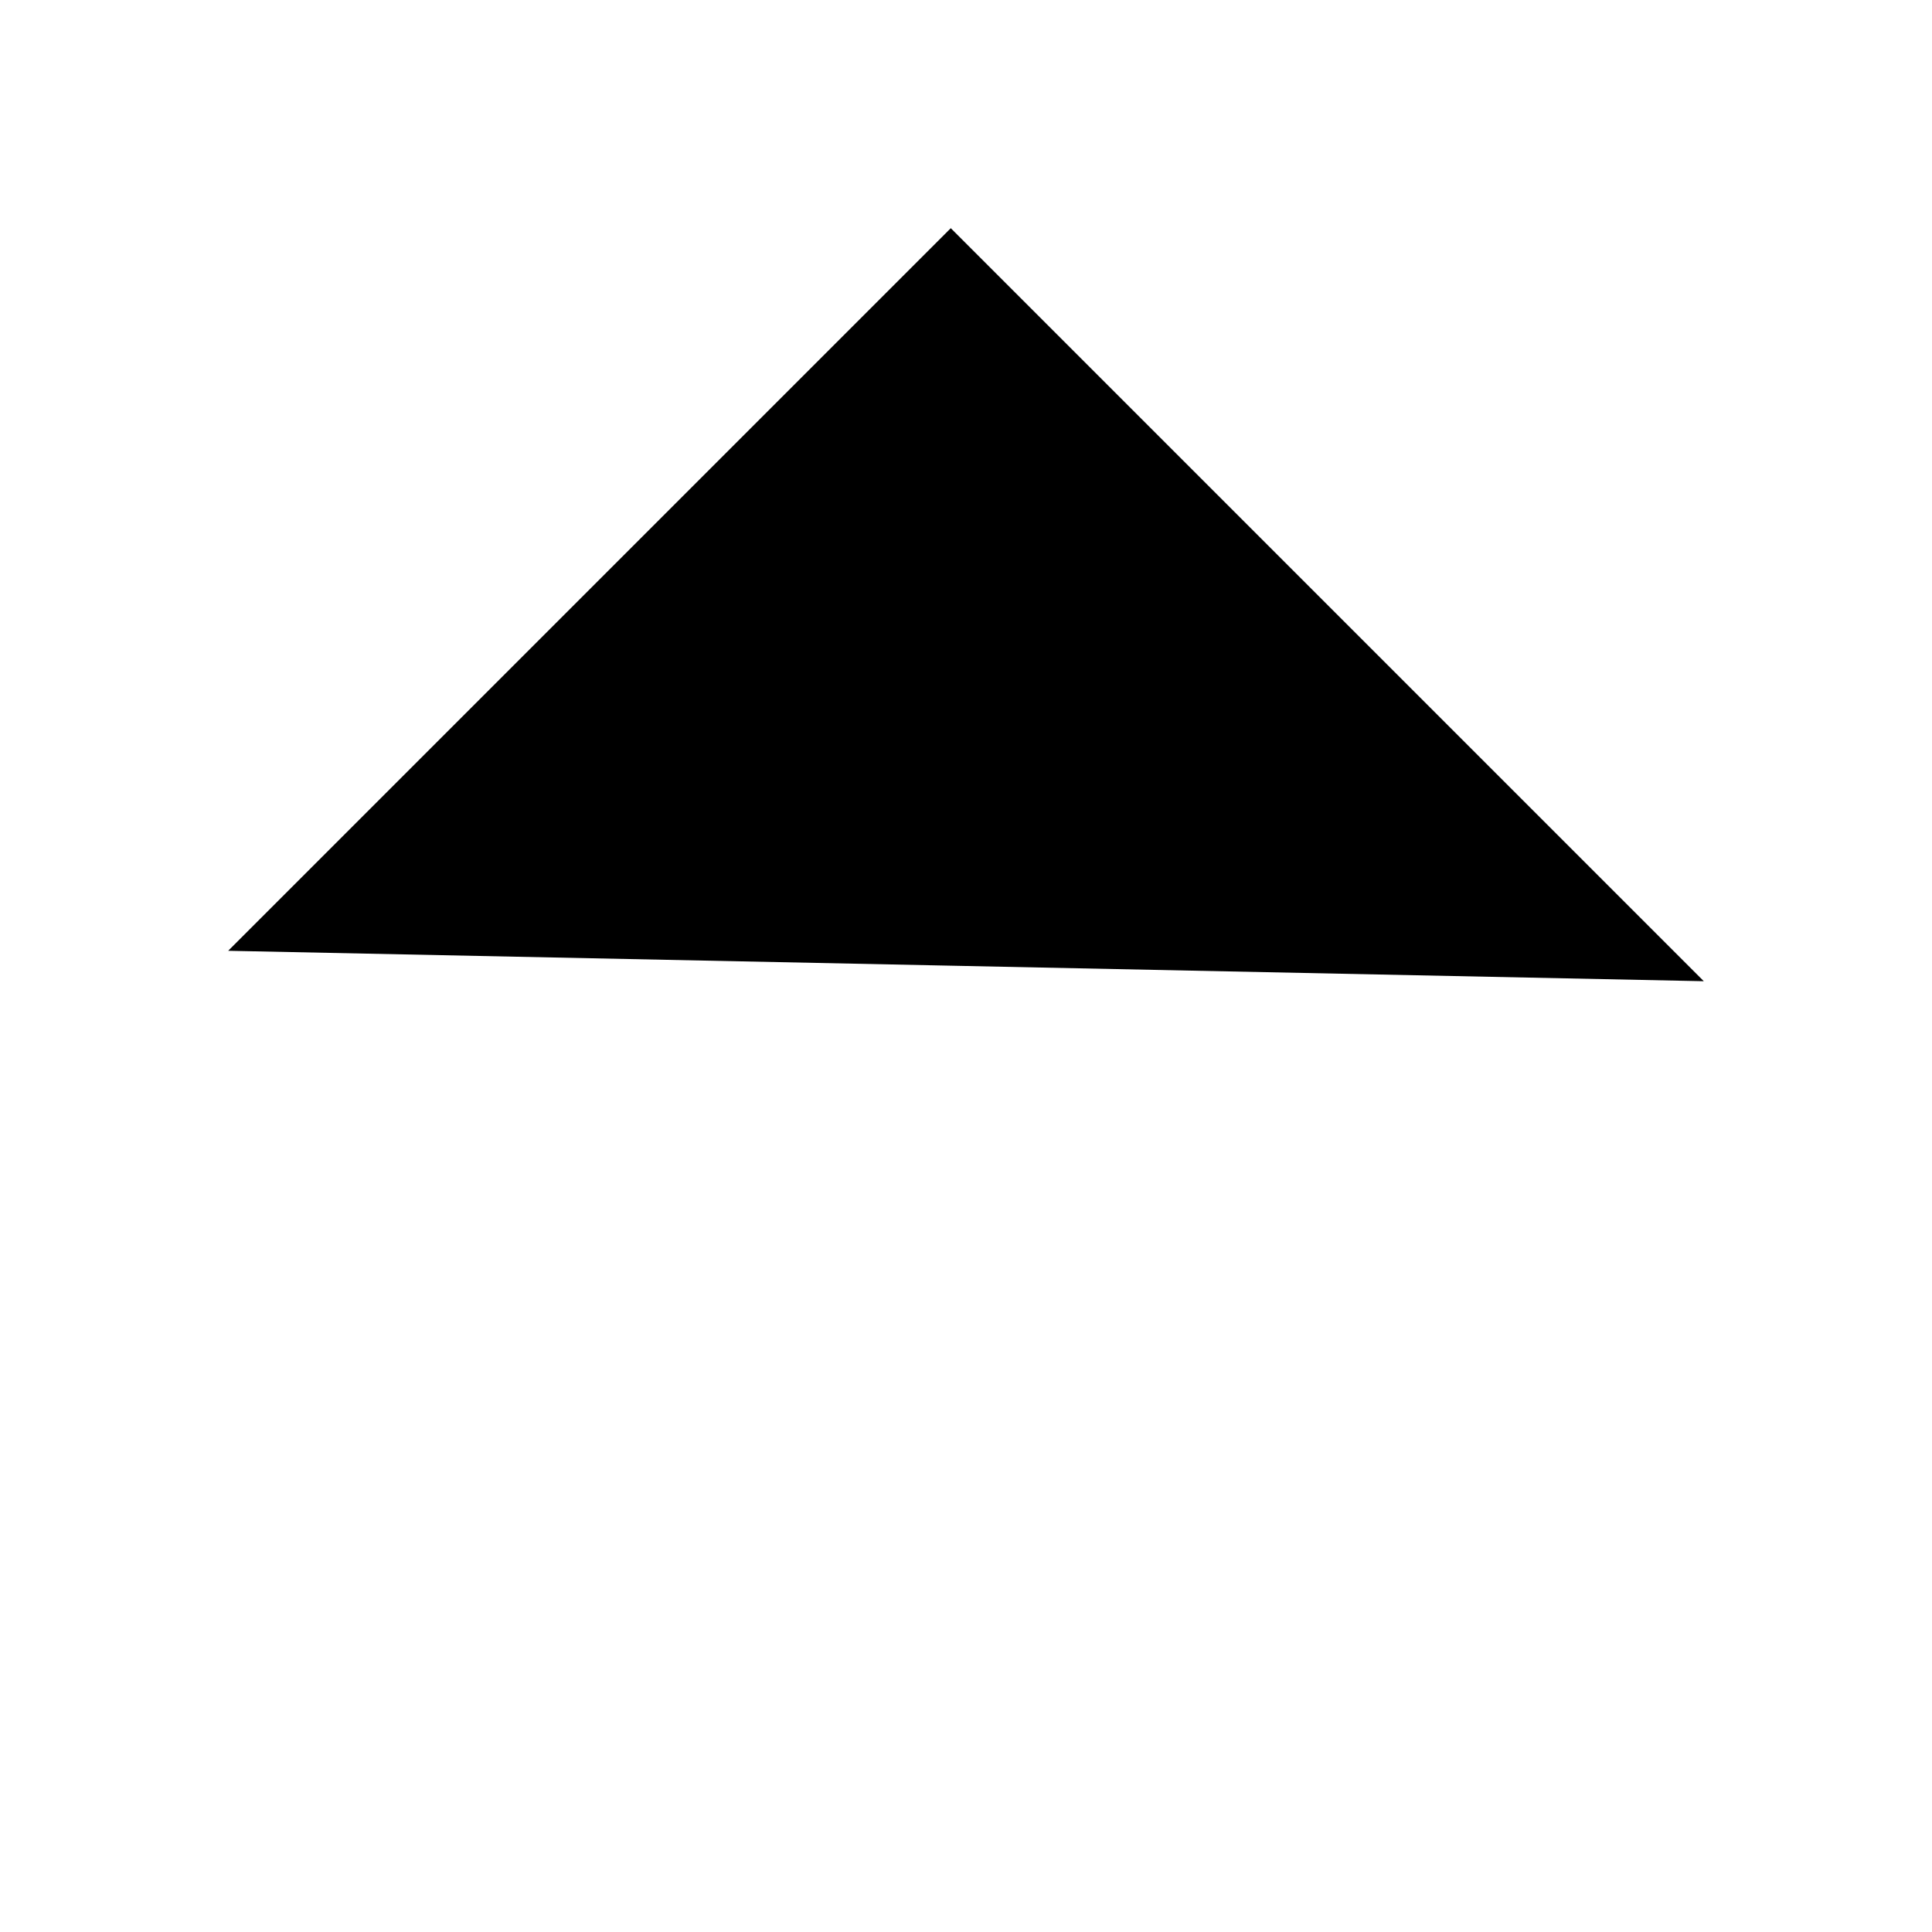 <svg xmlns="http://www.w3.org/2000/svg" viewBox="0 0 25.4 25.4"><defs><style>polyline, line {fill:none;stroke:#86cfe3;stroke-linecap:round;stroke-linejoin:round;stroke-width:6px;}</style></defs><path d="M22.4 12.9L12.5 3 3 12.5M12.5 3v19.4"/></svg>